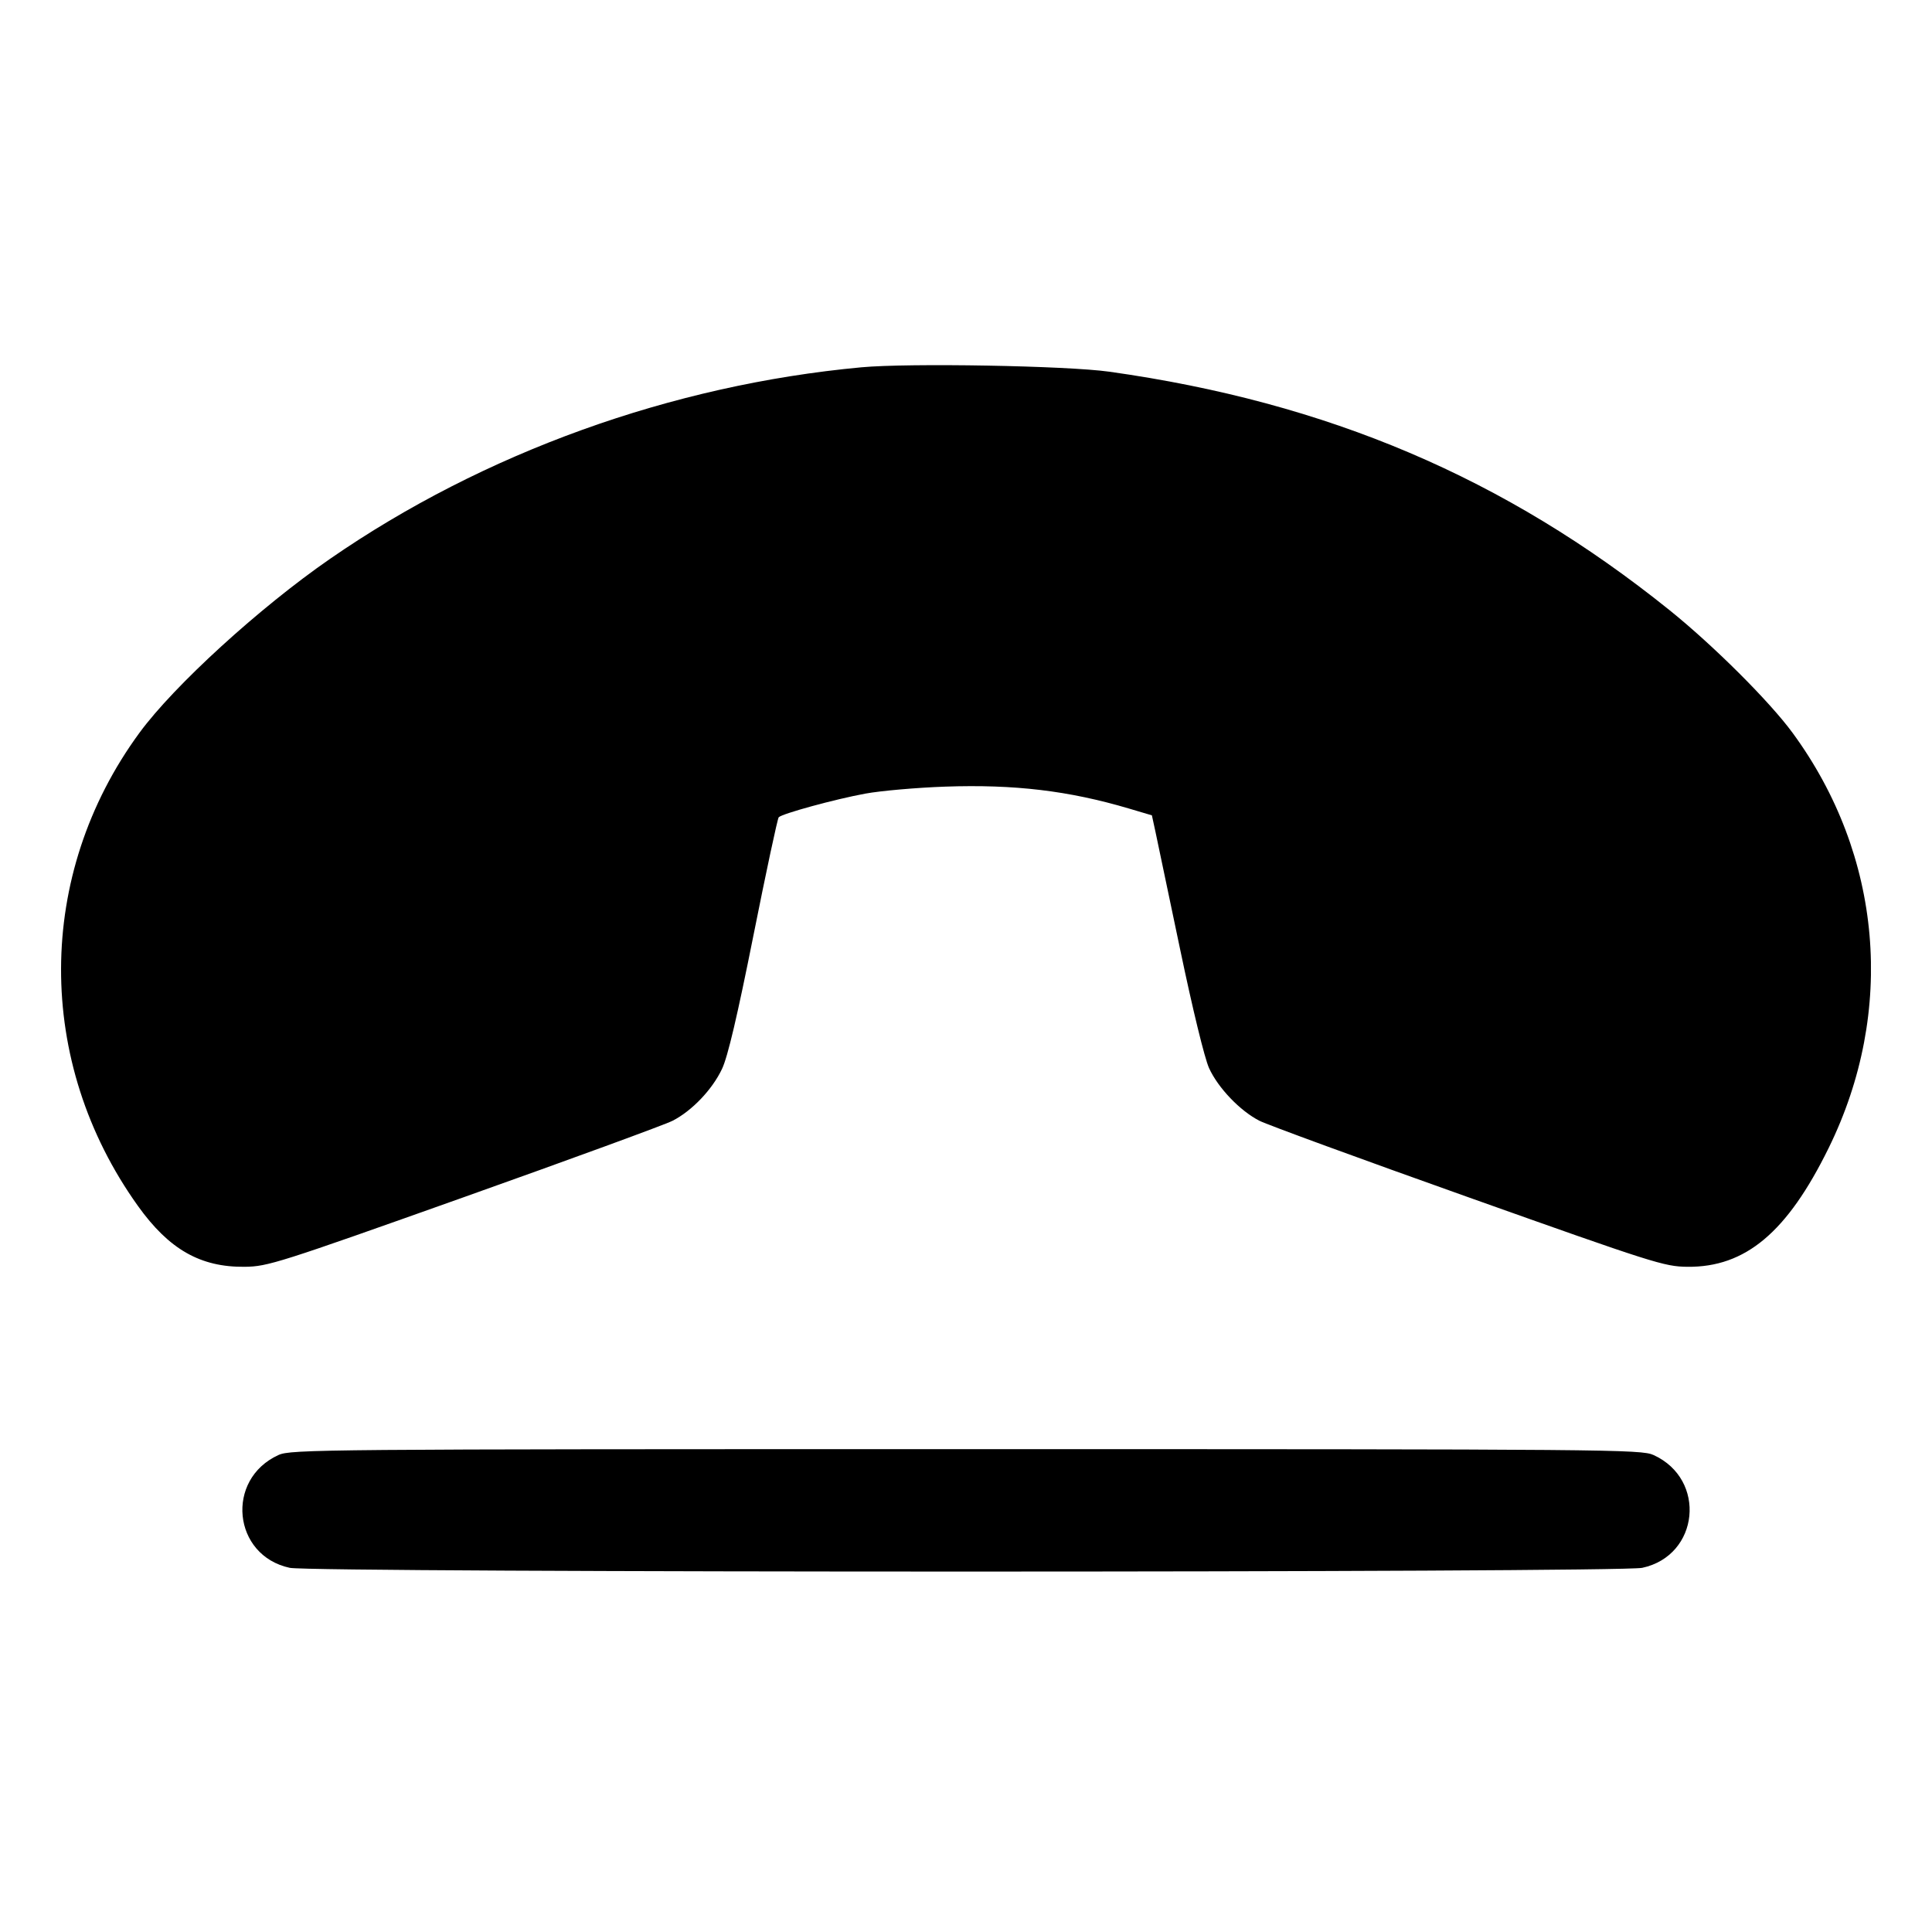 <svg fill="currentColor" viewBox="0 0 256 256" xmlns="http://www.w3.org/2000/svg"><path d="M114.133 48.670 C 88.999 51.002,64.077 59.986,43.733 74.049 C 34.383 80.513,23.068 90.840,18.476 97.103 C 4.701 115.886,4.623 140.725,18.280 159.798 C 22.401 165.554,26.557 167.922,32.427 167.857 C 35.471 167.824,36.879 167.377,61.444 158.639 C 75.644 153.588,88.094 149.030,89.112 148.511 C 91.687 147.198,94.382 144.371,95.676 141.627 C 96.434 140.020,97.713 134.584,99.835 123.947 C 101.521 115.499,103.027 108.455,103.183 108.293 C 103.652 107.807,110.669 105.891,114.662 105.158 C 116.718 104.781,121.475 104.365,125.233 104.233 C 134.401 103.911,141.613 104.771,149.596 107.137 L 152.631 108.037 153.108 110.232 C 153.370 111.439,154.847 118.475,156.389 125.867 C 158.013 133.650,159.618 140.240,160.203 141.524 C 161.399 144.152,164.313 147.197,166.888 148.511 C 167.906 149.030,180.356 153.588,194.556 158.639 C 219.121 167.377,220.529 167.824,223.573 167.857 C 231.284 167.942,236.822 163.287,242.311 152.107 C 251.220 133.963,249.424 113.329,237.524 97.103 C 234.471 92.939,227.027 85.519,221.209 80.839 C 199.424 63.316,175.934 53.319,146.987 49.252 C 141.336 48.458,120.413 48.088,114.133 48.670 M36.903 192.796 C 29.817 196.015,30.827 206.123,38.396 207.746 C 41.475 208.406,214.525 208.406,217.604 207.746 C 225.173 206.123,226.183 196.015,219.097 192.796 C 217.460 192.052,213.548 192.019,128.000 192.019 C 42.452 192.019,38.540 192.052,36.903 192.796 " stroke="none" fill-rule="evenodd"></path></svg>